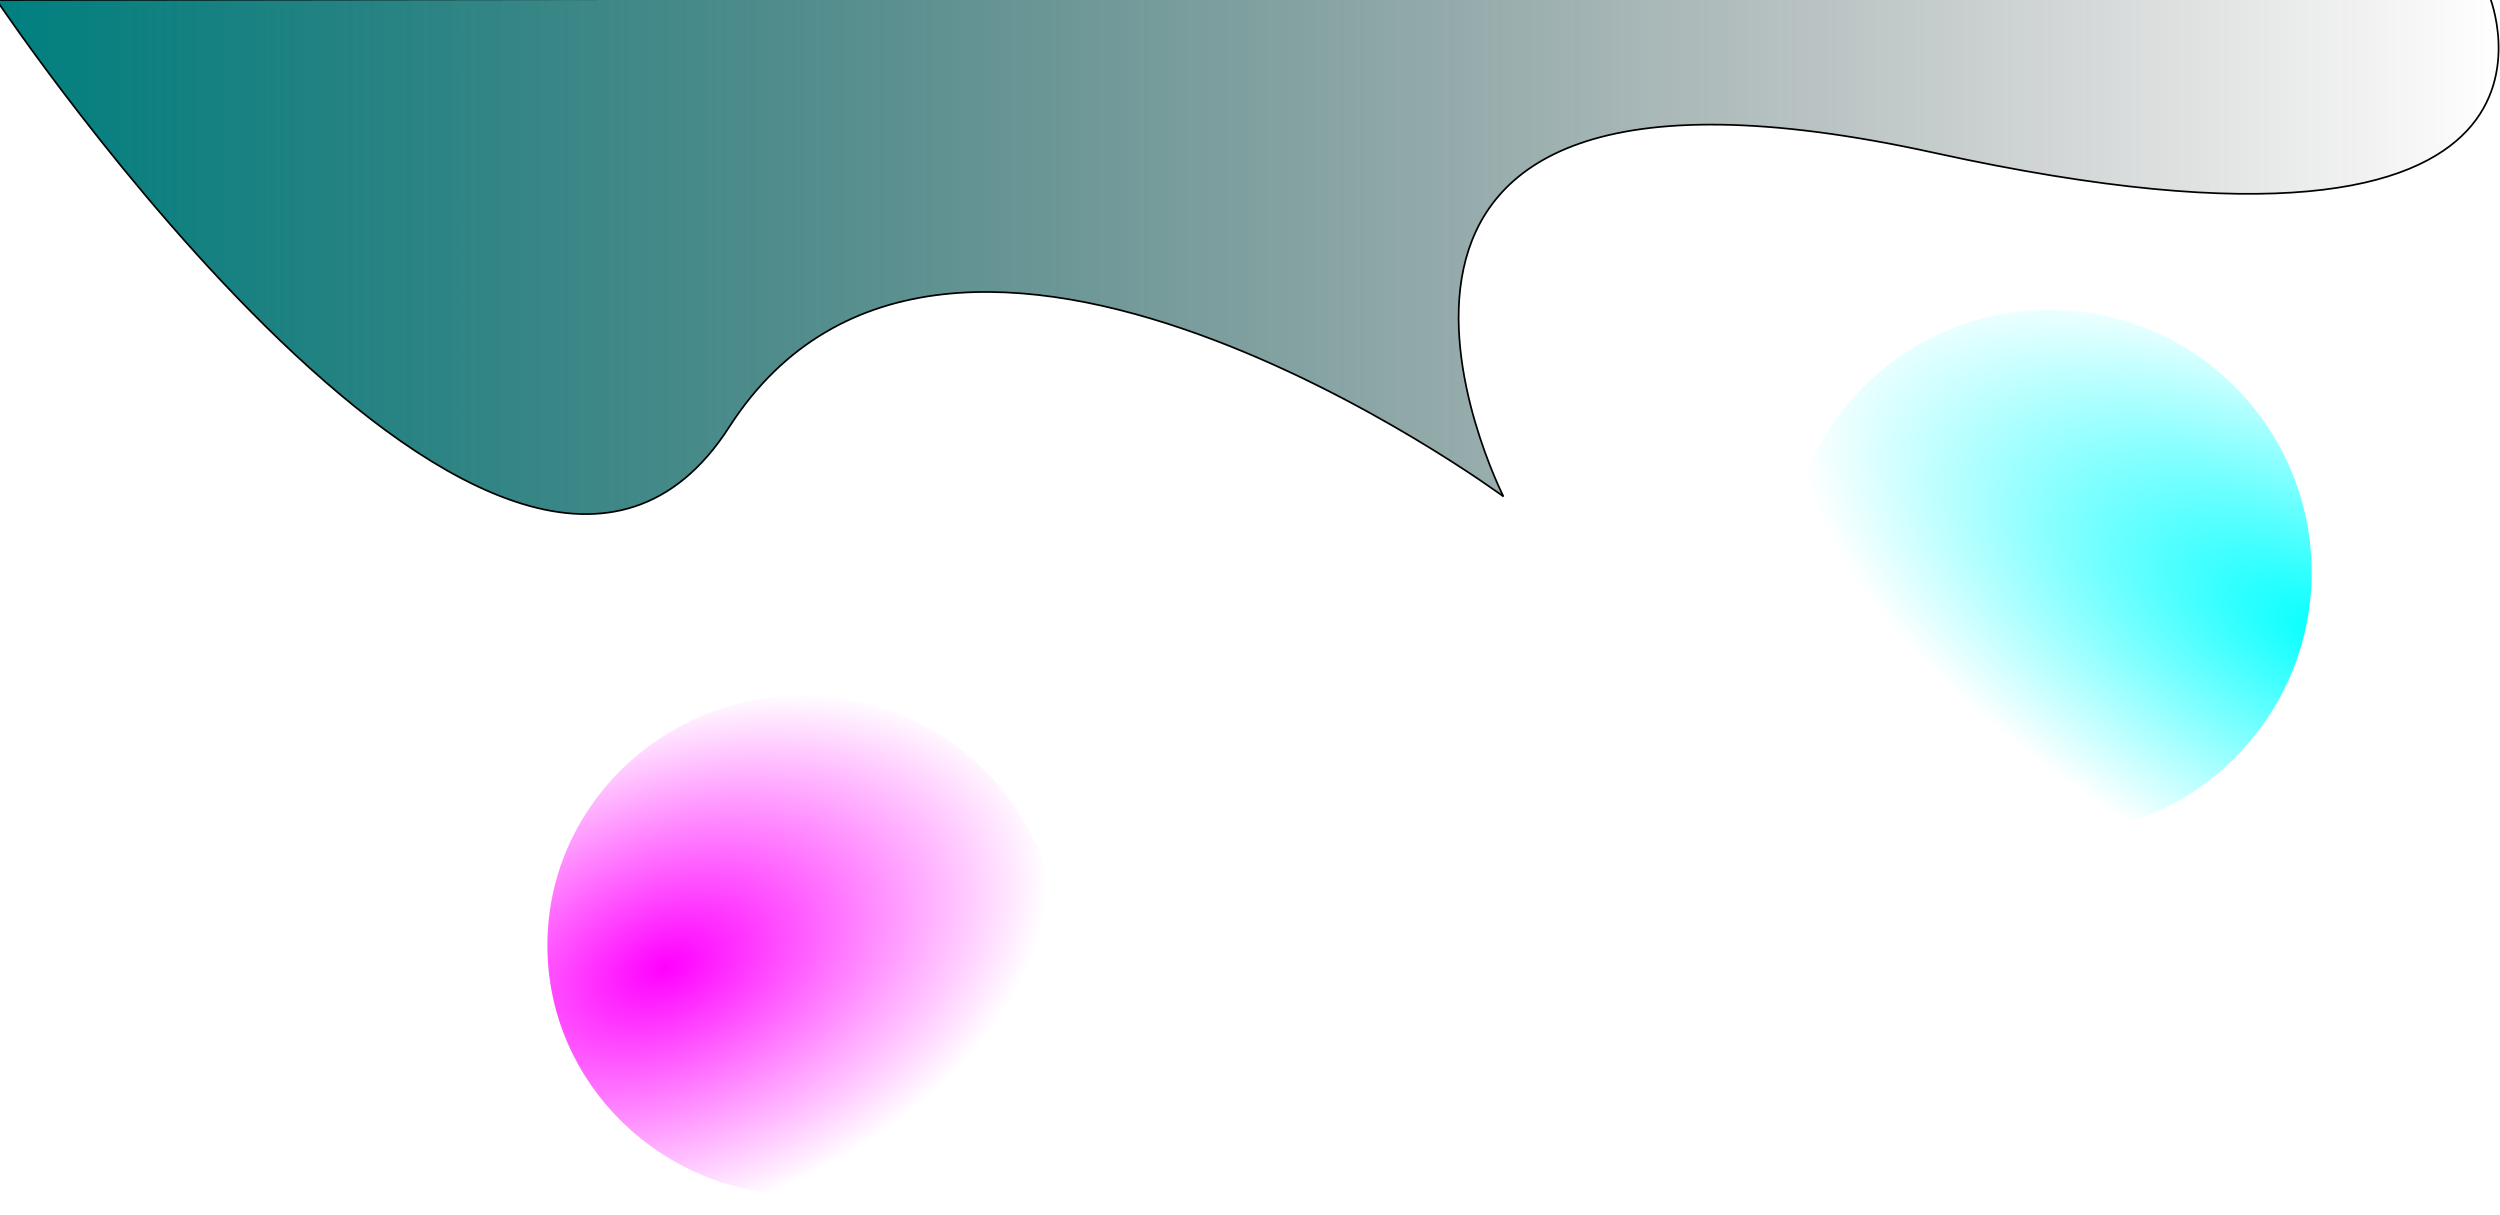 <?xml version="1.0" encoding="UTF-8" standalone="no"?>
<svg
   xmlns:dc="http://purl.org/dc/elements/1.1/"
   xmlns:cc="http://creativecommons.org/ns#"
   xmlns:rdf="http://www.w3.org/1999/02/22-rdf-syntax-ns#"
   xmlns:svg="http://www.w3.org/2000/svg"
   xmlns="http://www.w3.org/2000/svg"
   xmlns:xlink="http://www.w3.org/1999/xlink"
   xmlns:sodipodi="http://sodipodi.sourceforge.net/DTD/sodipodi-0.dtd"
   xmlns:inkscape="http://www.inkscape.org/namespaces/inkscape"
   width="1440"
   height="700"
   viewBox="0 0 381 185.208"
   version="1.1"
   id="svg8"
   inkscape:version="1.0.2 (1.0.2+r75+1)"
   sodipodi:docname="bg.svg">
  <defs
     id="defs2">
    <linearGradient
       inkscape:collect="always"
       id="linearGradient1945">
      <stop
         style="stop-color:#00ffff;stop-opacity:1;"
         offset="0"
         id="stop1941" />
      <stop
         style="stop-color:#00ffff;stop-opacity:0;"
         offset="1"
         id="stop1943" />
    </linearGradient>
    <linearGradient
       inkscape:collect="always"
       id="linearGradient1933">
      <stop
         style="stop-color:#ff00ff;stop-opacity:1;"
         offset="0"
         id="stop1929" />
      <stop
         style="stop-color:#ff00ff;stop-opacity:0;"
         offset="1"
         id="stop1931" />
    </linearGradient>
    <linearGradient
       inkscape:collect="always"
       id="linearGradient16">
      <stop
         style="stop-color:#008080;stop-opacity:1"
         offset="0"
         id="stop12" />
      <stop
         style="stop-color:#000000;stop-opacity:0;"
         offset="1"
         id="stop14" />
    </linearGradient>
    <linearGradient
       inkscape:collect="always"
       xlink:href="#linearGradient16"
       id="linearGradient18"
       x1="-0.777"
       y1="150.702"
       x2="380.919"
       y2="150.702"
       gradientUnits="userSpaceOnUse"
       spreadMethod="reflect" />
    <radialGradient
       inkscape:collect="always"
       xlink:href="#linearGradient1933"
       id="radialGradient1937"
       cx="101.276"
       cy="259.407"
       fx="101.276"
       fy="259.407"
       r="38.901"
       gradientTransform="matrix(1.455,-0.583,0.364,0.908,-140.451,82.729)"
       gradientUnits="userSpaceOnUse" />
    <radialGradient
       inkscape:collect="always"
       xlink:href="#linearGradient1945"
       id="radialGradient1949"
       cx="356.157"
       cy="209.156"
       fx="356.157"
       fy="209.156"
       r="40"
       gradientUnits="userSpaceOnUse"
       gradientTransform="matrix(-1.992,-1.011,0.452,-0.892,971.03,755.688)" />
  </defs>
  <sodipodi:namedview
     id="base"
     pagecolor="#ffffff"
     bordercolor="#666666"
     borderopacity="1.0"
     inkscape:pageopacity="0.0"
     inkscape:pageshadow="2"
     inkscape:zoom="0.5"
     inkscape:cx="677.53846"
     inkscape:cy="358.89041"
     inkscape:document-units="mm"
     inkscape:current-layer="layer1"
     showgrid="false"
     units="px"
     inkscape:snap-others="false"
     inkscape:window-width="1366"
     inkscape:window-height="737"
     inkscape:window-x="-3"
     inkscape:window-y="31"
     inkscape:window-maximized="0"
     inkscape:document-rotation="0" />
  <g
     inkscape:label="Layer 1"
     inkscape:groupmode="layer"
     id="layer1"
     transform="translate(0,-111.792)">
    <path
       style="fill:url(#linearGradient18);stroke:#000000;stroke-width:0.265px;stroke-linecap:butt;stroke-linejoin:miter;stroke-opacity:1;fill-opacity:1"
       d="m -0.529,111.792 c 0,0 78.317,116.946 111.654,65.088 33.337,-51.858 118.004,10.583 118.004,10.583 0,0 -38.1,-75.142 65.617,-52.388 103.717,22.754 84.667,-23.812 84.667,-23.812 z"
       id="path10"
       inkscape:connector-curvature="0" />
    <ellipse
       style="fill:url(#radialGradient1937);stroke-width:0.265;fill-opacity:1"
       id="path1927"
       cx="122.323"
       cy="255.879"
       rx="38.901"
       ry="38.062" />
    <circle
       style="fill:url(#radialGradient1949);stroke-width:0.265;fill-opacity:1"
       id="path1939"
       cx="312.298"
       cy="199.008"
       r="40" />
  </g>
</svg>
